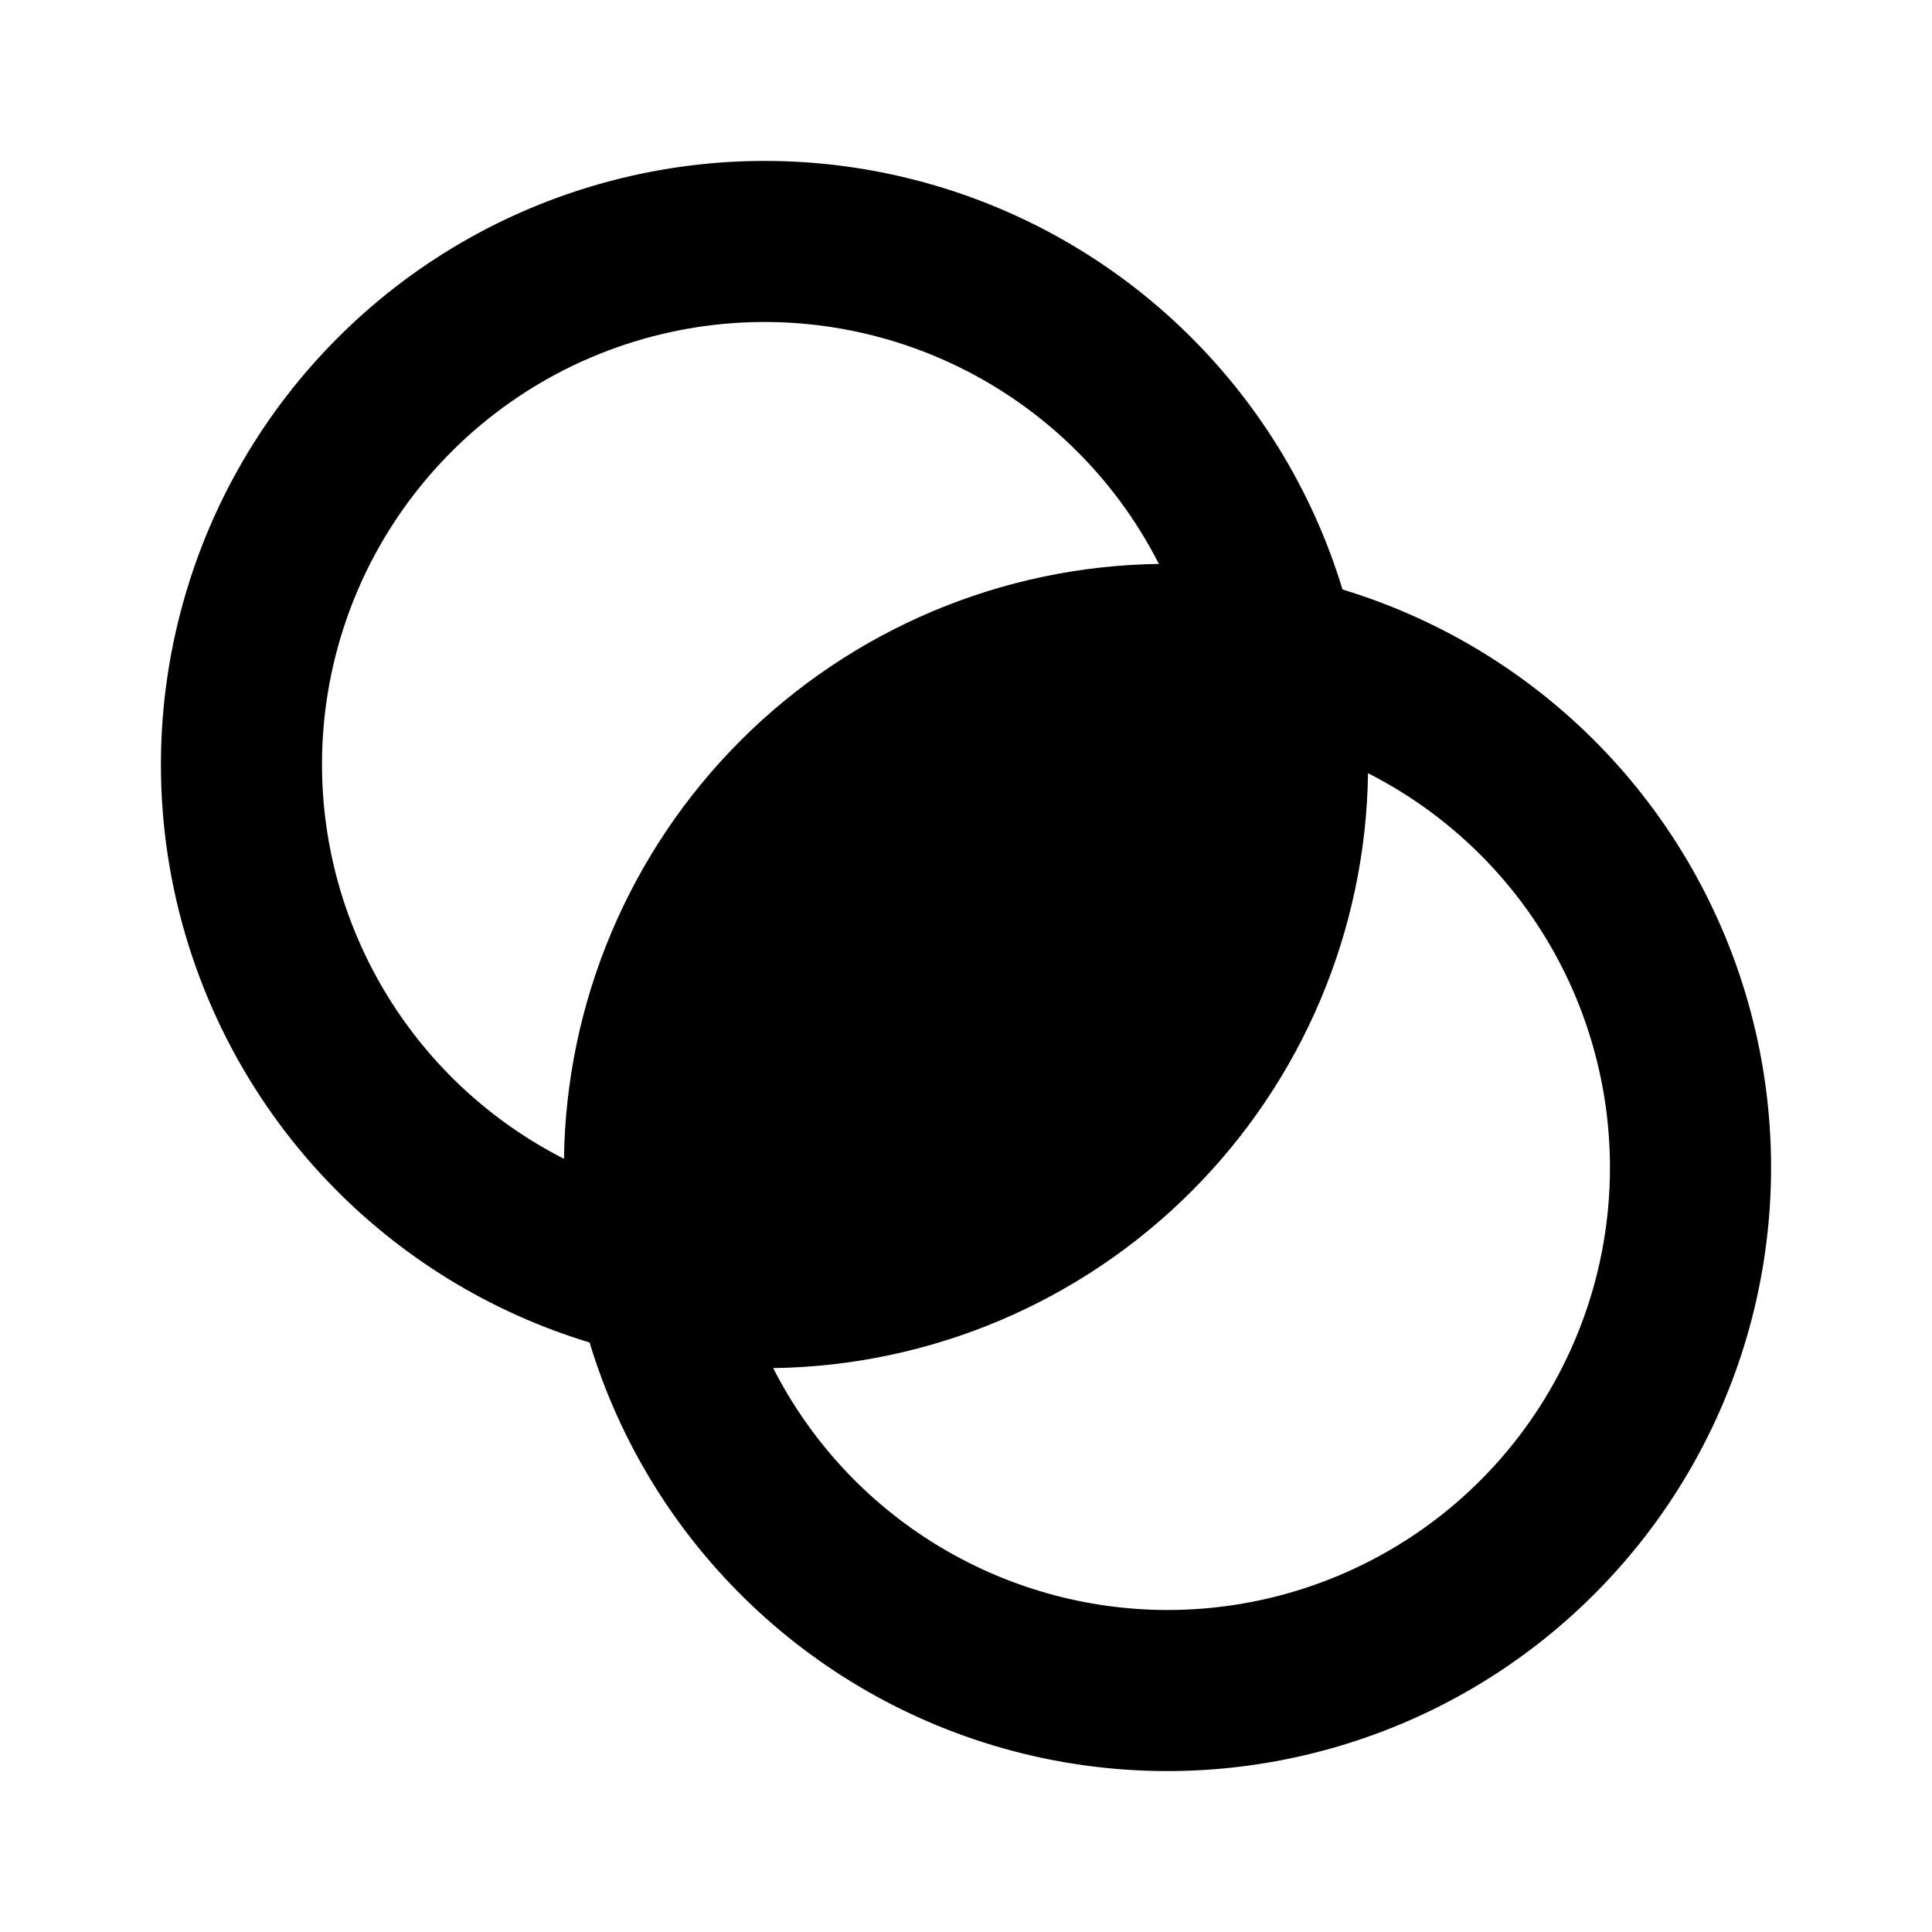 <svg width="24" height="24" viewBox="0 0 24 24" fill="none" xmlns="http://www.w3.org/2000/svg">
<path d="M16.677 7.323C16.301 6.083 15.61 4.962 14.671 4.068C13.733 3.174 12.579 2.539 11.322 2.224C10.065 1.909 8.748 1.925 7.499 2.271C6.25 2.616 5.112 3.279 4.196 4.196C3.279 5.112 2.616 6.25 2.271 7.499C1.925 8.748 1.909 10.065 2.224 11.322C2.539 12.579 3.174 13.733 4.068 14.672C4.962 15.61 6.083 16.301 7.324 16.677C7.699 17.917 8.39 19.038 9.329 19.932C10.267 20.826 11.421 21.461 12.678 21.776C13.935 22.091 15.252 22.075 16.501 21.729C17.75 21.384 18.888 20.721 19.804 19.804C20.721 18.888 21.384 17.75 21.73 16.501C22.075 15.252 22.091 13.935 21.776 12.678C21.461 11.421 20.826 10.267 19.932 9.328C19.038 8.39 17.917 7.699 16.677 7.323ZM4 9.5C3.999 8.265 4.414 7.065 5.179 6.095C5.943 5.125 7.012 4.44 8.214 4.152C9.415 3.863 10.678 3.988 11.8 4.506C12.921 5.024 13.836 5.904 14.396 7.005C12.444 7.032 10.58 7.819 9.2 9.199C7.82 10.58 7.032 12.444 7.006 14.395C6.102 13.935 5.344 13.235 4.813 12.371C4.283 11.507 4.001 10.514 4 9.5ZM14.5 20C13.486 19.999 12.493 19.717 11.629 19.187C10.765 18.657 10.065 17.898 9.605 16.995C11.556 16.968 13.42 16.181 14.8 14.8C16.18 13.42 16.968 11.556 16.994 9.605C18.096 10.165 18.976 11.079 19.494 12.201C20.011 13.322 20.136 14.585 19.848 15.786C19.559 16.988 18.875 18.056 17.905 18.821C16.935 19.585 15.735 20.001 14.5 20Z" fill="black"/>
</svg>
